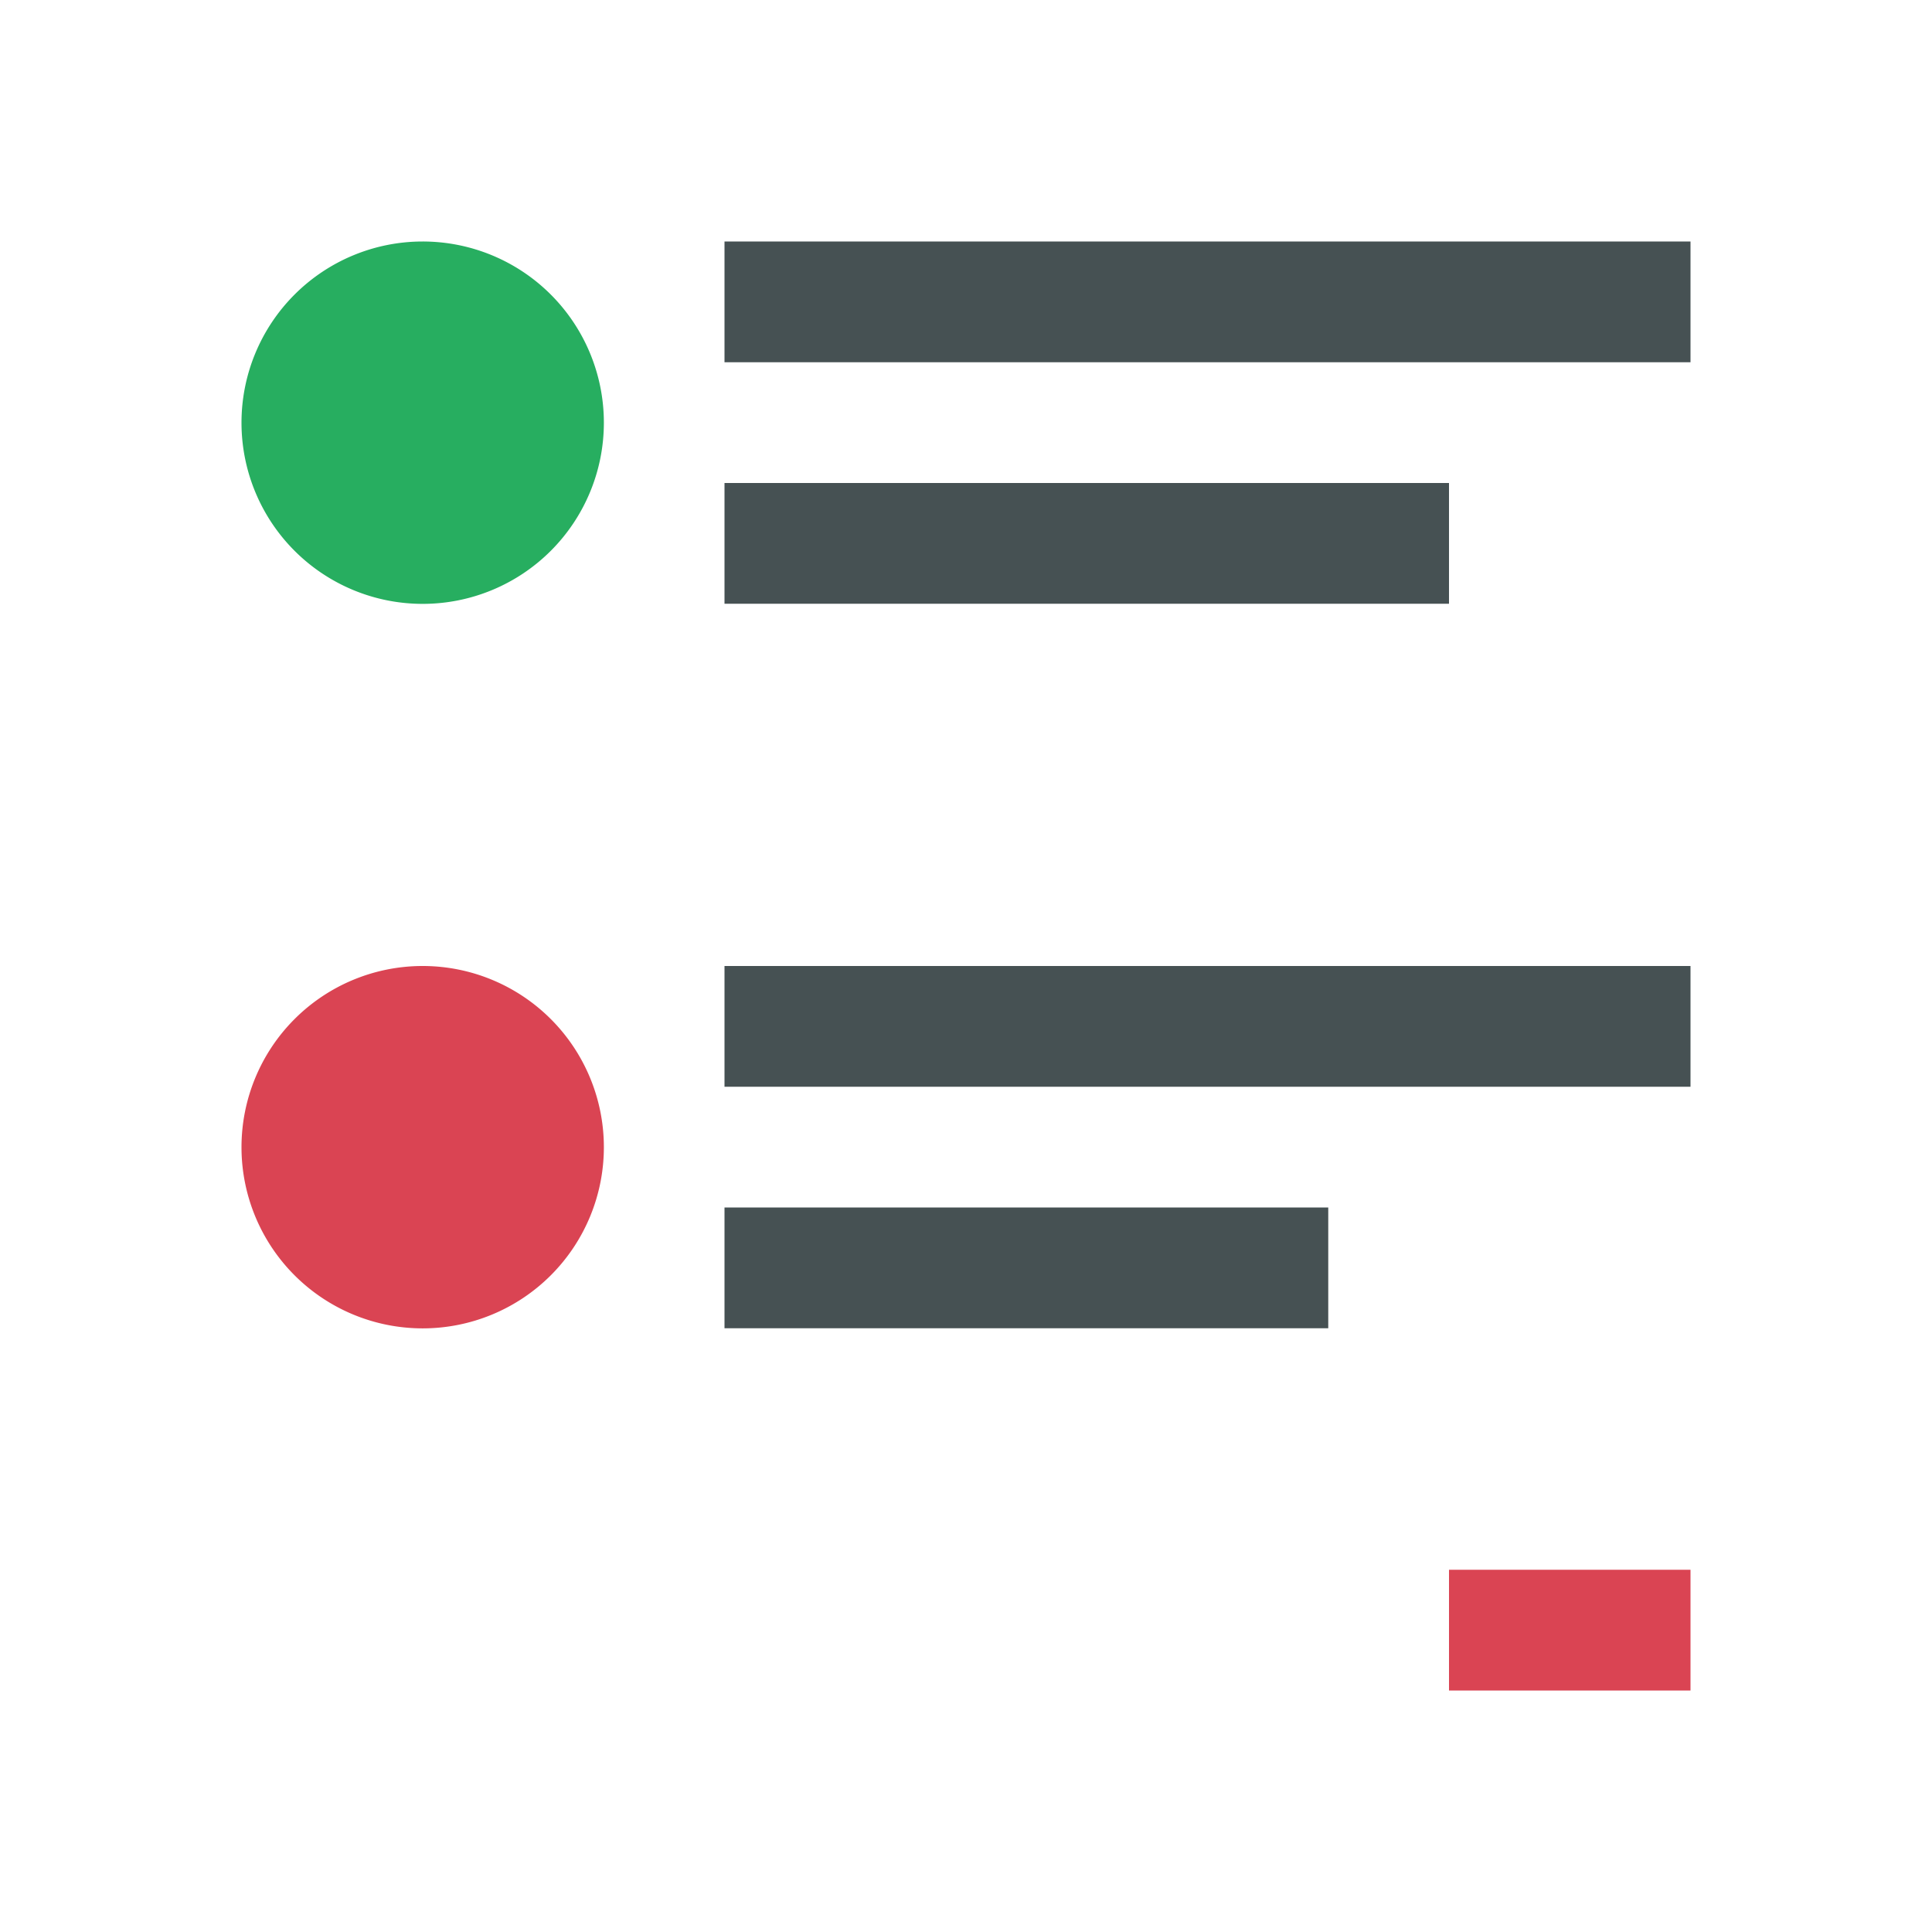 <svg xmlns="http://www.w3.org/2000/svg" viewBox="0 0 16 16"><path d="M6 2v1h8V2zm0 2v1h6V4zm0 4v1h8V8zm0 2v1h5v-1z" style="color:#465153;fill:currentColor;fill-opacity:1;stroke:none"/><path d="M3.5 2a1.5 1.5 0 1 0 .001 3.001A1.5 1.5 0 0 0 3.5 2" style="color:#27ae60;fill:currentColor;fill-opacity:1;stroke:none"/><path d="M3.5 8a1.5 1.5 0 1 0 .001 3.001A1.5 1.5 0 0 0 3.5 8m8.5 5v1h2v-1z" style="color:#da4453;fill:currentColor;fill-opacity:1;stroke:none"/></svg>